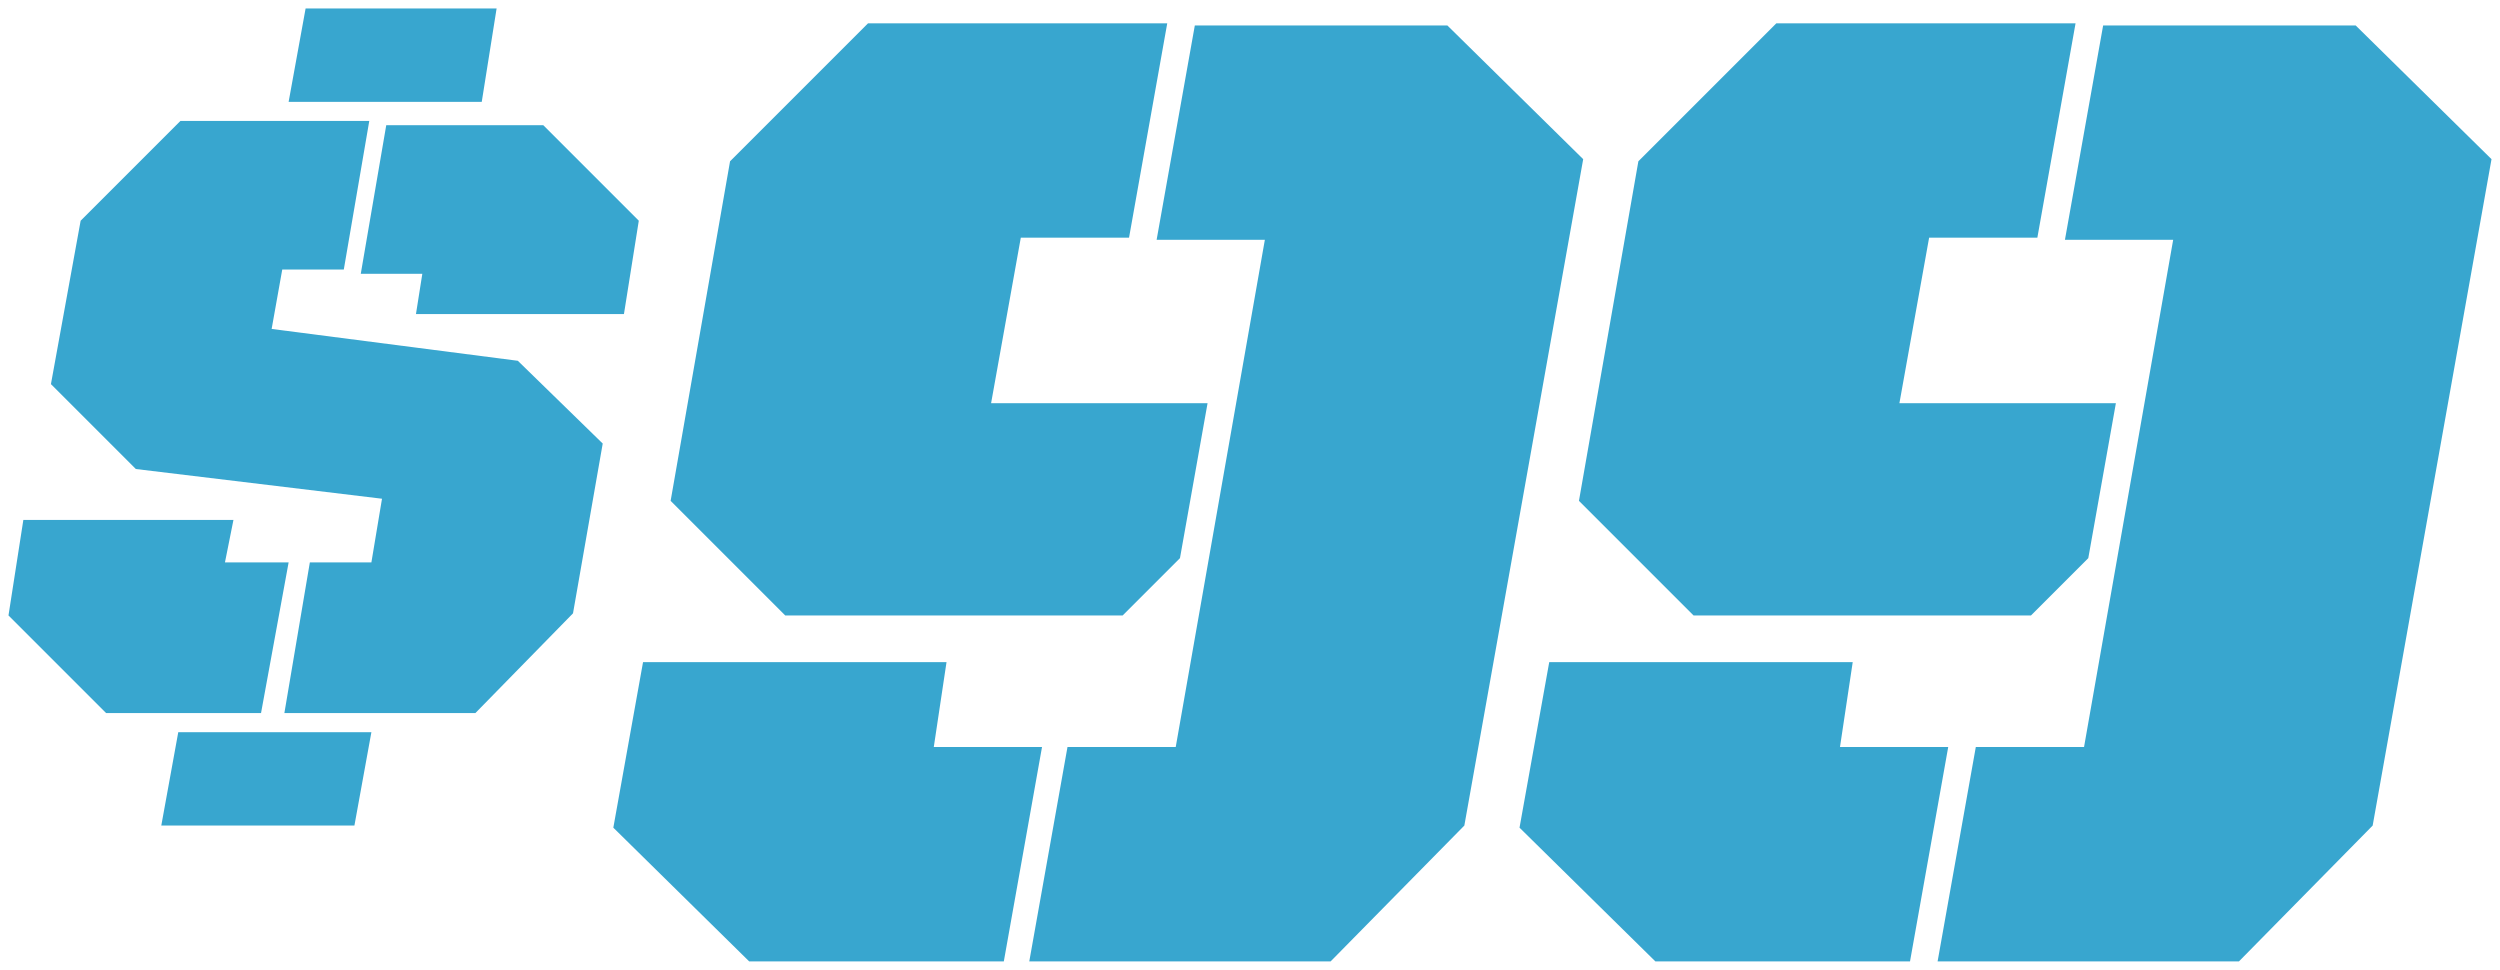 <?xml version="1.0" encoding="utf-8"?>
<!-- Generator: Adobe Illustrator 18.0.0, SVG Export Plug-In . SVG Version: 6.00 Build 0)  -->
<!DOCTYPE svg PUBLIC "-//W3C//DTD SVG 1.1//EN" "http://www.w3.org/Graphics/SVG/1.1/DTD/svg11.dtd">
<svg version="1.1" id="Layer_1" xmlns="http://www.w3.org/2000/svg" xmlns:xlink="http://www.w3.org/1999/xlink" x="0px" y="0px"
	 viewBox="0 0 117.8 45.7" enable-background="new 0 0 117.8 45.7" xml:space="preserve">
<g>
	<g>
		<path fill="#38A6CF" d="M28.9,39l1.4-7.8h14.3l-0.6,4h5.1l-1.8,10.1h-12L28.9,39z M31.6,23.6l2.8-16l6.5-6.5H55l-1.8,10.1h-5.1
			l-1.4,7.8h10.2l-1.3,7.3L52.9,29H37L31.6,23.6z M50.3,35.2h5.1l4.2-23.9h-5.1l1.8-10.1h11.9l6.4,6.3L69,38.9l-6.3,6.4H48.5
			L50.3,35.2z"/>
		<path fill="#38A6CF" d="M71.6,39l1.4-7.8h14.3l-0.6,4h5.1l-1.8,10.1h-12L71.6,39z M74.4,23.6l2.8-16l6.5-6.5h14.1l-1.8,10.1h-5.1
			l-1.4,7.8h10.2l-1.3,7.3L95.7,29H79.8L74.4,23.6z M93.1,35.2h5.1l4.2-23.9h-5.1l1.8-10.1H111l6.4,6.3l-5.6,31.4l-6.3,6.4H91.3
			L93.1,35.2z"/>
	</g>
	<g>
		<path fill="#38A6CF" d="M0.4,29l0.7-4.5H11l-0.4,2h3l-1.3,7.1H5L0.4,29z M14.6,26.5h2.9l0.5-3L6.4,22.1l-4-4l1.4-7.7l4.7-4.7h8.9
			l-1.2,7h-2.9l-0.5,2.8L24.4,17l4,3.9L27,28.9l-4.6,4.7h-9L14.6,26.5z M8.4,34.5h9.1l-0.8,4.4H7.6L8.4,34.5z M14.4,0.4h9l-0.7,4.4
			h-9.1L14.4,0.4z M19.9,12.9h-2.9l1.2-7h7.4l4.5,4.5l-0.7,4.4h-9.8L19.9,12.9z"/>
	</g>
</g>
</svg>
